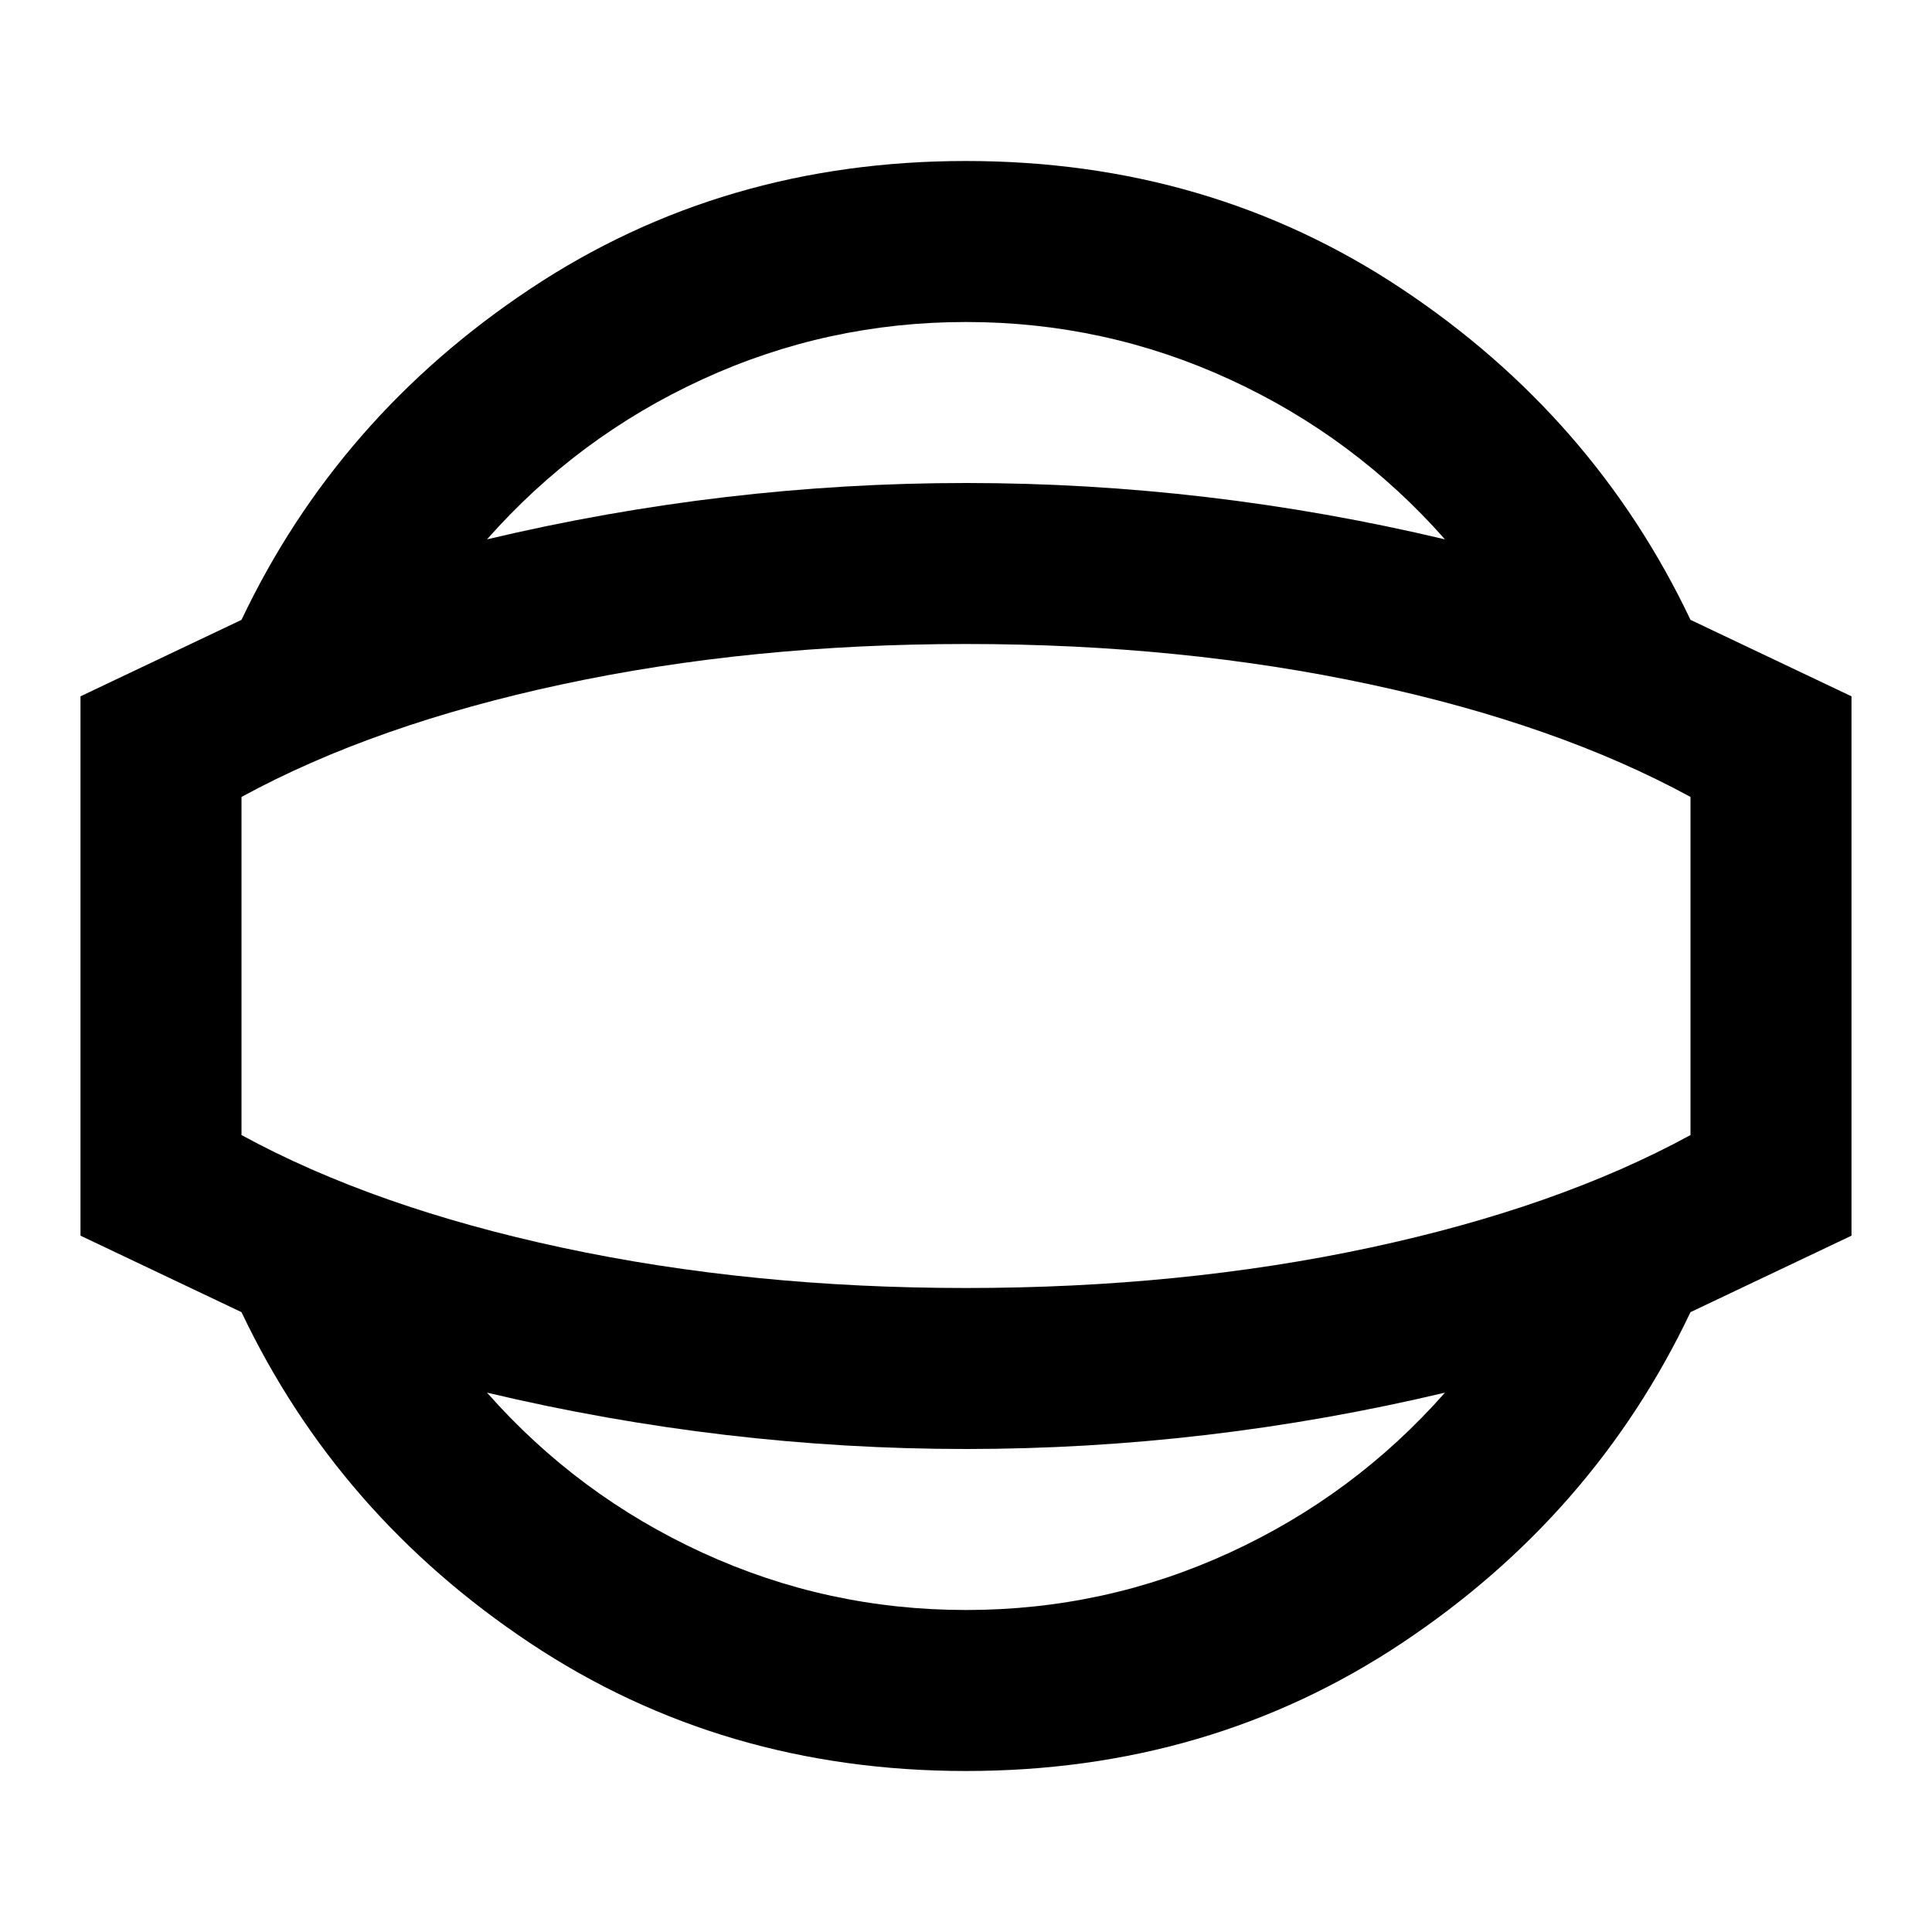 <svg xmlns="http://www.w3.org/2000/svg" height="24" viewBox="0 -960 960 960" width="24"><path d="M480-80q-121 0-216.5-63.5T120-308l-80-38v-268l80-38q48-101 143.5-164.5T480-880q121 0 216.5 63.5T840-652l80 38v268l-80 38q-48 101-143.5 164.5T480-80Zm0-80q69 0 131-28.5T718-268q-59 14-118.5 21T480-240q-60 0-119.5-7T242-268q45 51 107 79.5T480-160Zm0-320Zm0-320q-69 0-131 28.5T242-692q59-14 118.5-21t119.5-7q60 0 119.5 7T718-692q-45-51-107-79.5T480-800Zm0 480q107 0 200.5-20T840-396v-168q-66-36-159.5-56T480-640q-107 0-200.5 20T120-564v168q66 36 159.5 56T480-320Z"/></svg>